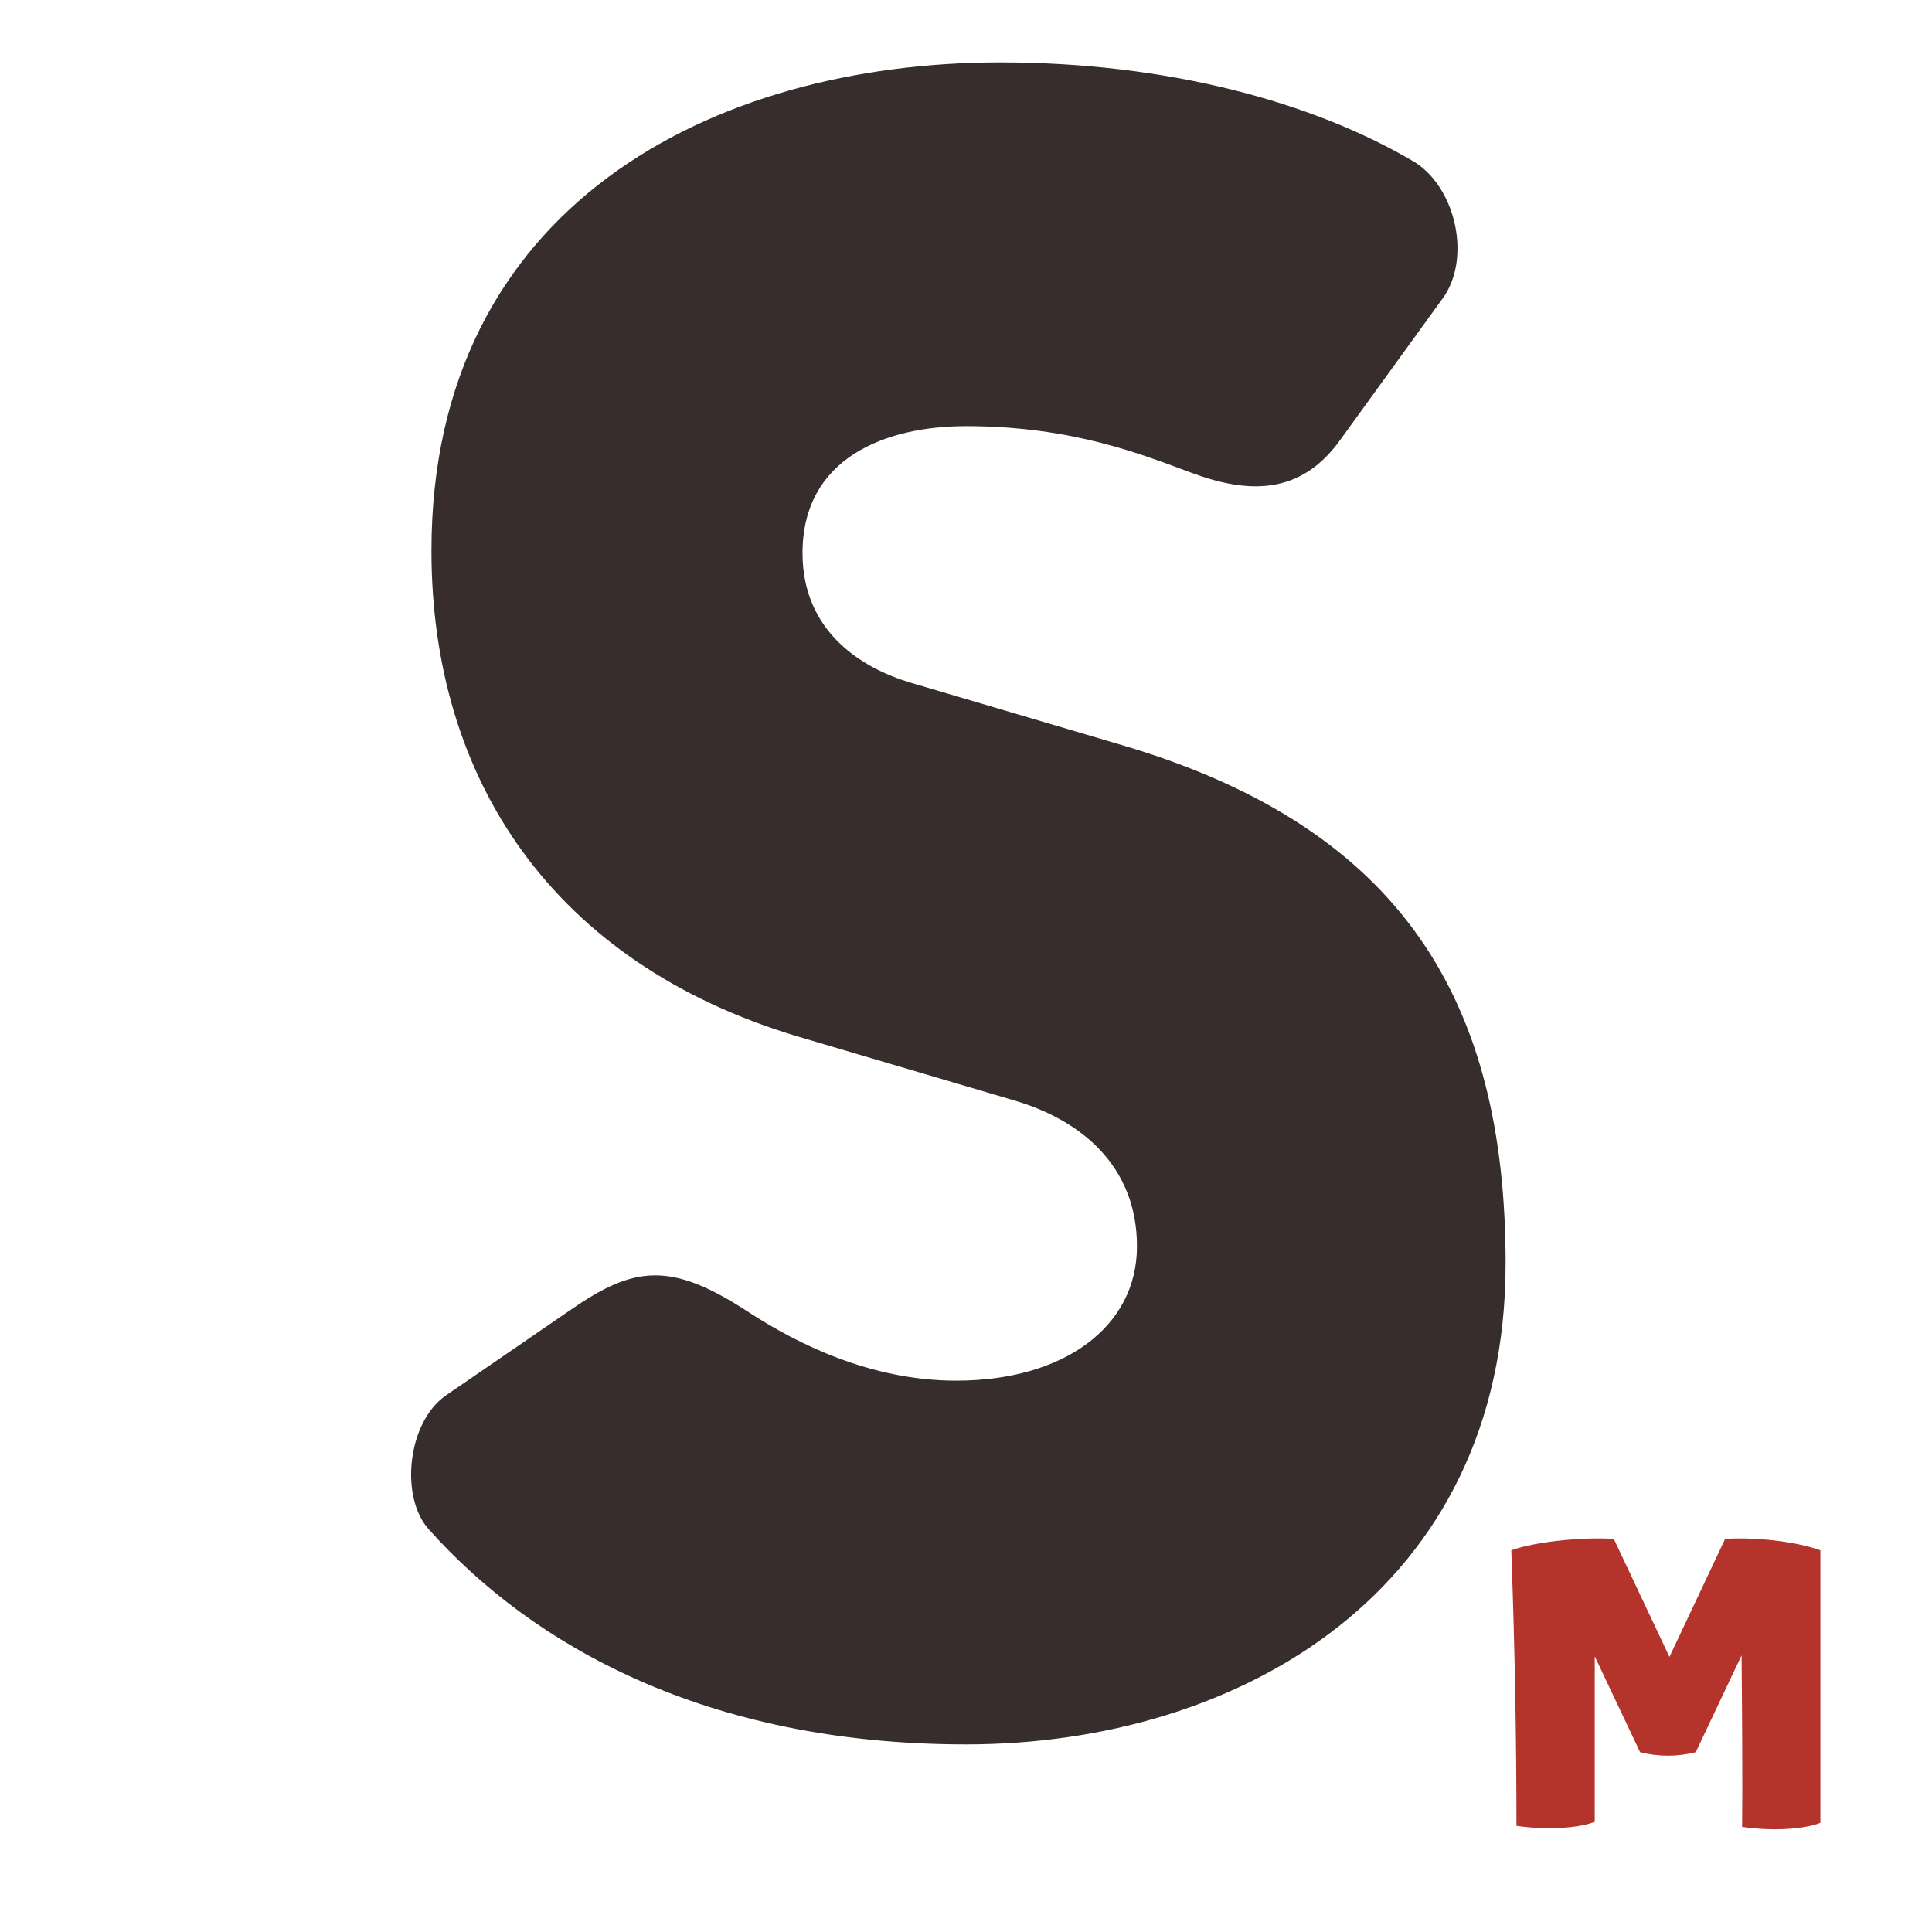 <svg xmlns="http://www.w3.org/2000/svg" xmlns:xlink="http://www.w3.org/1999/xlink" width="500" zoomAndPan="magnify" viewBox="0 0 375 375" height="500" preserveAspectRatio="xMidYMid meet" version="1.0"><defs><g/></defs><g fill="#372d2d" fill-opacity="1"><g transform="translate(60.053, 333.85)"><g><path d="M 127.465 4.738 C 180.535 4.738 232.184 -25.113 232.184 -88.609 C 232.184 -139.309 212.281 -172.953 158.266 -189.062 L 116.566 -201.383 C 107.09 -204.227 95.715 -211.336 95.715 -226.496 C 95.715 -244.977 111.828 -251.137 127.465 -251.137 C 148.312 -251.137 162.055 -245.453 171.059 -242.133 C 182.43 -237.871 192.379 -237.871 199.961 -248.293 L 219.863 -275.777 C 225.551 -283.359 222.707 -297.102 214.652 -302.312 C 194.75 -314.16 166.32 -321.738 134.098 -321.738 C 78.184 -321.738 23.691 -293.785 23.691 -226.973 C 23.691 -182.43 47.383 -146.891 94.77 -132.676 L 136.469 -120.355 C 149.734 -116.566 160.633 -107.562 160.633 -91.926 C 160.633 -76.289 146.418 -65.863 125.57 -65.863 C 108.984 -65.863 94.77 -72.973 85.293 -79.133 C 70.129 -89.082 63.02 -88.137 50.703 -79.605 L 26.535 -63.02 C 18.953 -57.809 17.531 -43.121 23.219 -36.961 C 43.121 -14.688 76.762 4.738 127.465 4.738 Z M 127.465 4.738 "/></g></g></g><g fill="#b4332b" fill-opacity="1"><g transform="translate(289.344, 354)"><g><path d="M 45.496 -55.293 L 34.695 -32.398 L 23.898 -55.293 C 18.598 -55.695 9 -54.895 4 -53.094 C 4.699 -33.797 5 -16 5 0.398 C 11.898 1.398 17.898 0.602 20.199 -0.398 L 20.199 -32.496 L 28.996 -13.898 C 32.598 -13 36.195 -13 39.797 -13.898 L 48.695 -32.695 C 48.797 -22.297 48.895 -6.598 48.797 0.602 C 55.695 1.602 61.695 0.801 63.992 -0.199 L 63.992 -53.094 C 58.992 -54.895 50.793 -55.695 45.496 -55.293 Z M 45.496 -55.293 "/></g></g></g></svg>